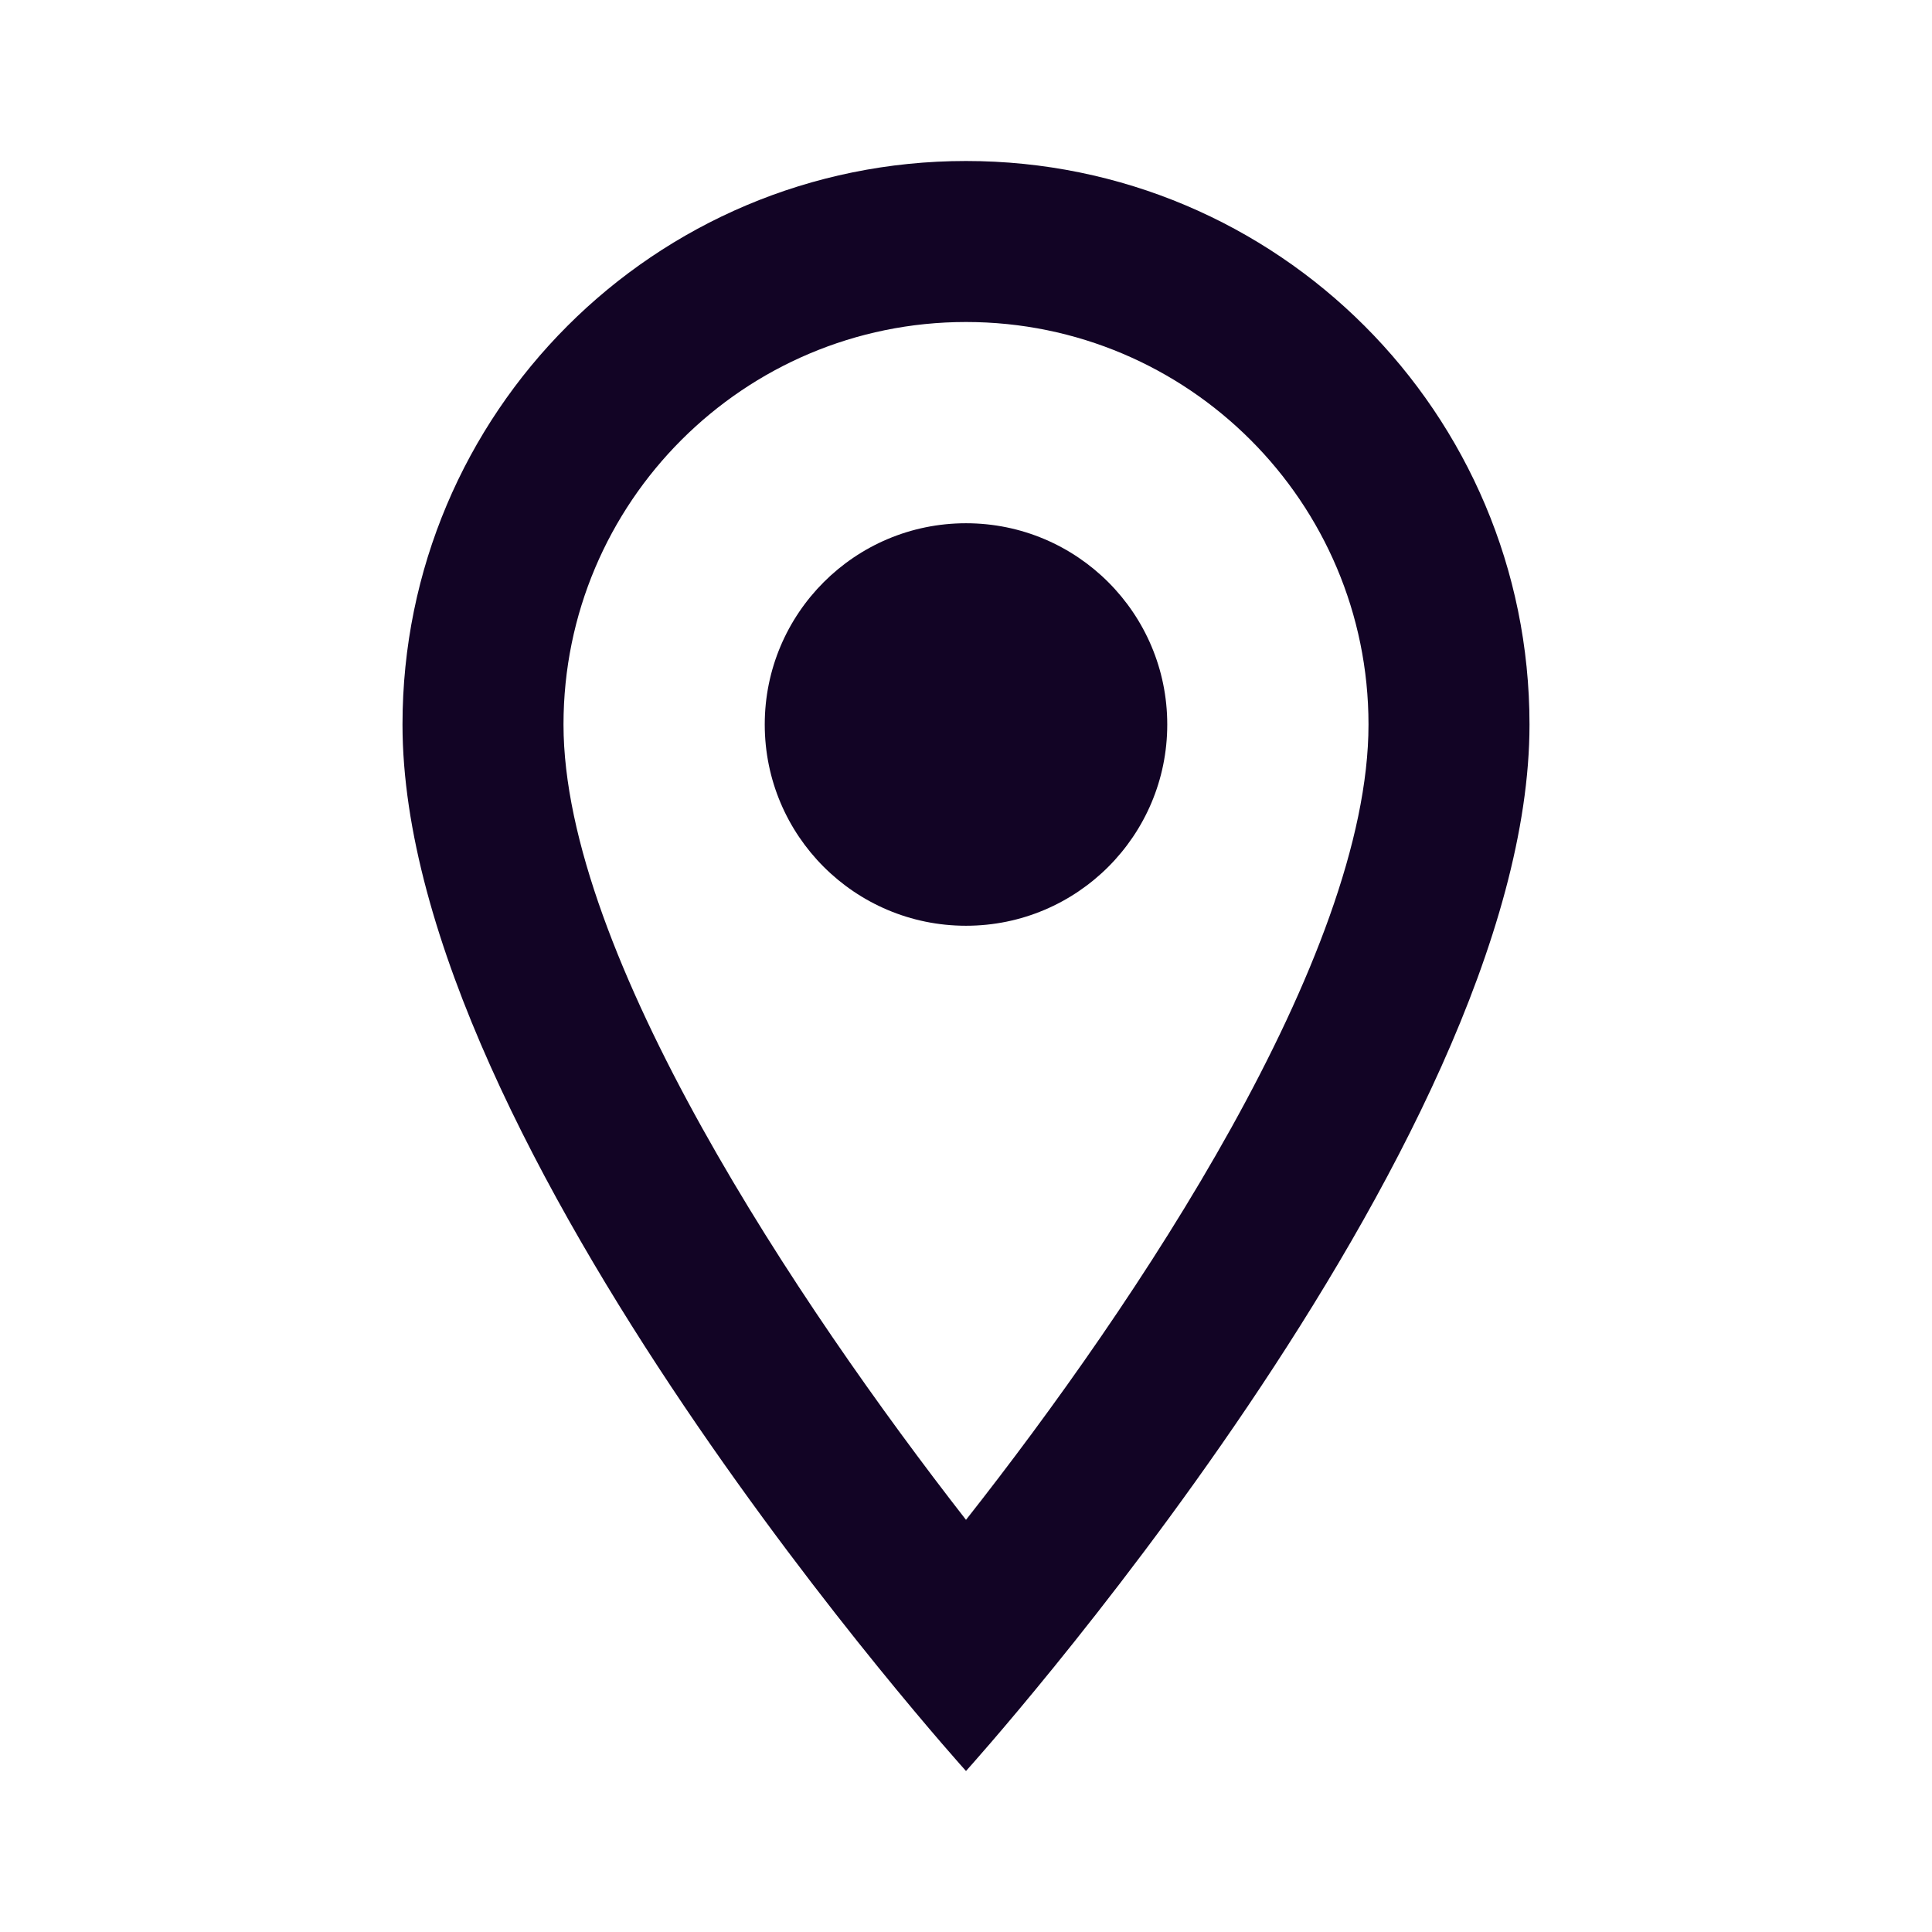 <svg width="20" height="20" viewBox="0 0 186 186" fill="none" xmlns="http://www.w3.org/2000/svg">
<path d="M93 15.5C63.008 15.5 38.75 39.758 38.75 69.75C38.75 110.438 93 170.5 93 170.5C93 170.5 147.25 110.438 147.25 69.75C147.25 39.758 122.992 15.5 93 15.5ZM54.25 69.75C54.25 48.36 71.61 31 93 31C114.39 31 131.75 48.36 131.75 69.75C131.75 92.07 109.43 125.472 93 146.32C76.88 125.627 54.25 91.838 54.25 69.75Z" fill="#120425"/>
<path d="M93 89.125C103.701 89.125 112.375 80.451 112.375 69.75C112.375 59.05 103.701 50.375 93 50.375C82.299 50.375 73.625 59.05 73.625 69.75C73.625 80.451 82.299 89.125 93 89.125Z" fill="#120425"/>
</svg>
